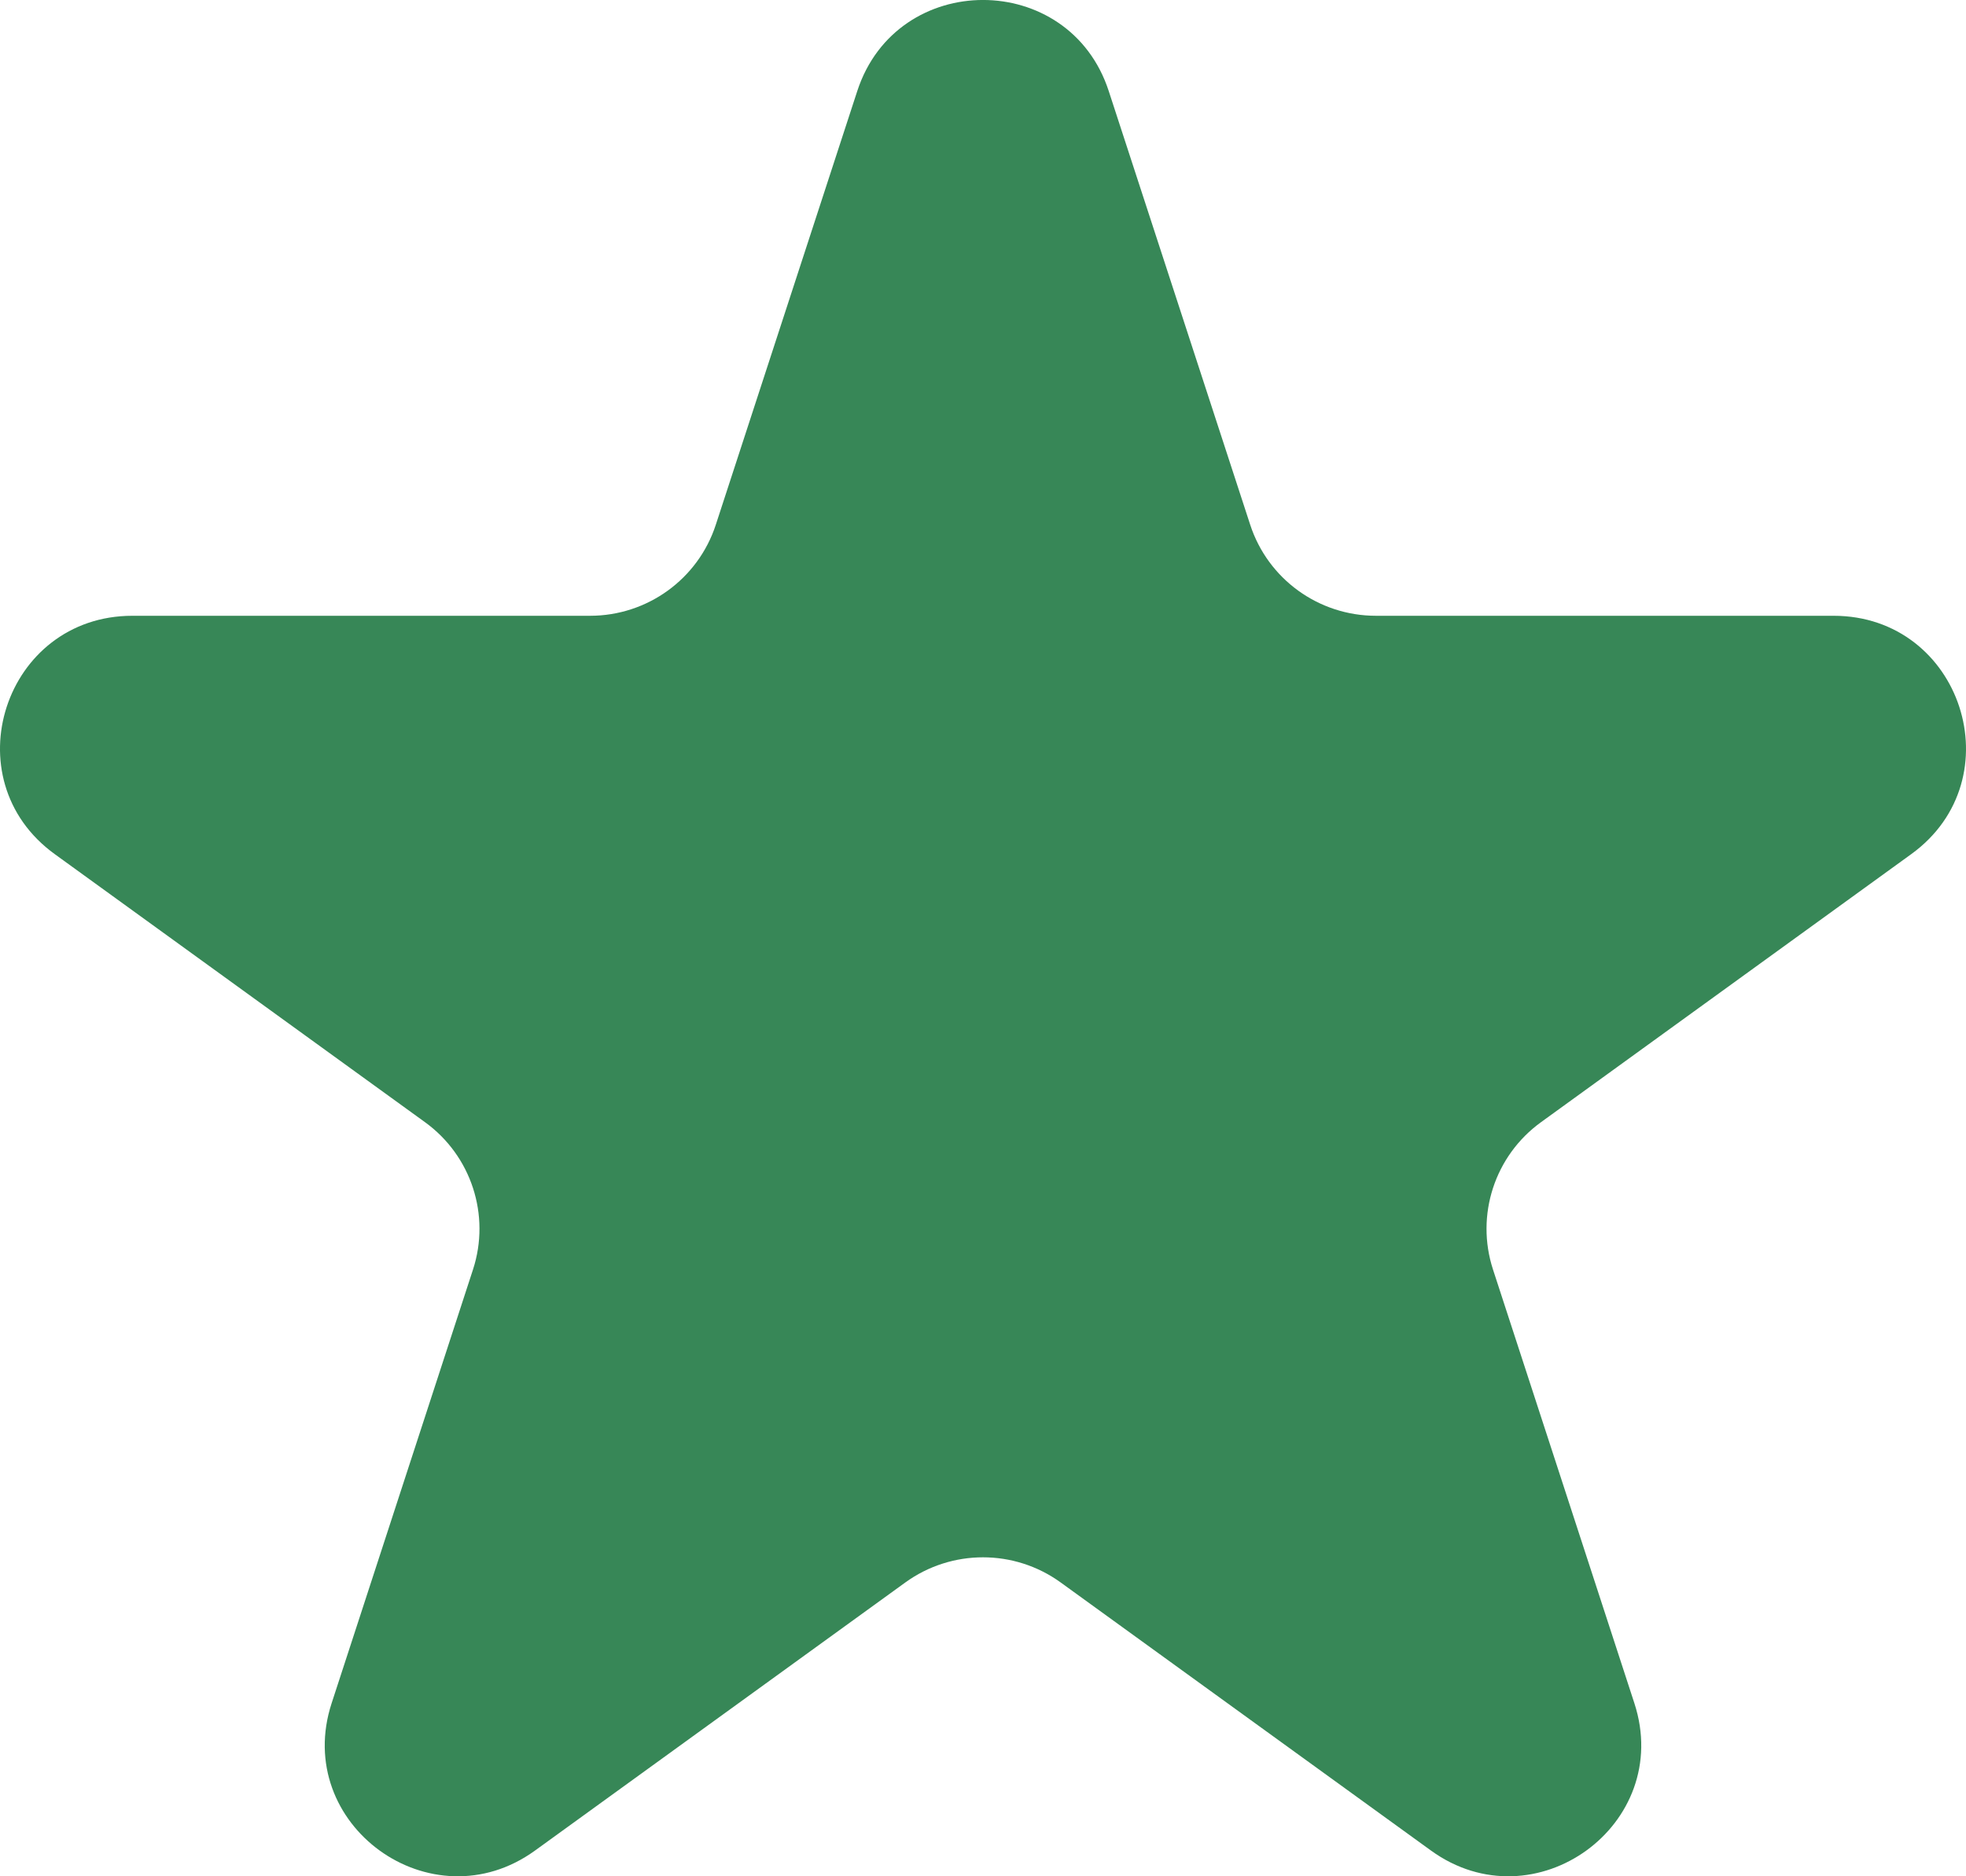<svg width="22" height="21" viewBox="0 0 22 21" fill="none" xmlns="http://www.w3.org/2000/svg">
<path d="M9.593 1.019C10.036 -0.34 11.964 -0.34 12.407 1.019L13.99 5.873C14.188 6.481 14.756 6.892 15.397 6.892H20.518C21.951 6.892 22.547 8.72 21.387 9.56L17.244 12.56C16.726 12.935 16.509 13.601 16.707 14.209L18.289 19.063C18.732 20.422 17.172 21.551 16.013 20.712L11.87 17.712C11.351 17.336 10.649 17.336 10.13 17.712L5.987 20.712C4.828 21.551 3.268 20.422 3.711 19.063L5.293 14.209C5.491 13.601 5.274 12.935 4.756 12.56L0.613 9.56C-0.547 8.72 0.049 6.892 1.482 6.892H6.603C7.244 6.892 7.812 6.481 8.01 5.873L9.593 1.019Z" fill="#378757"/>
</svg>

